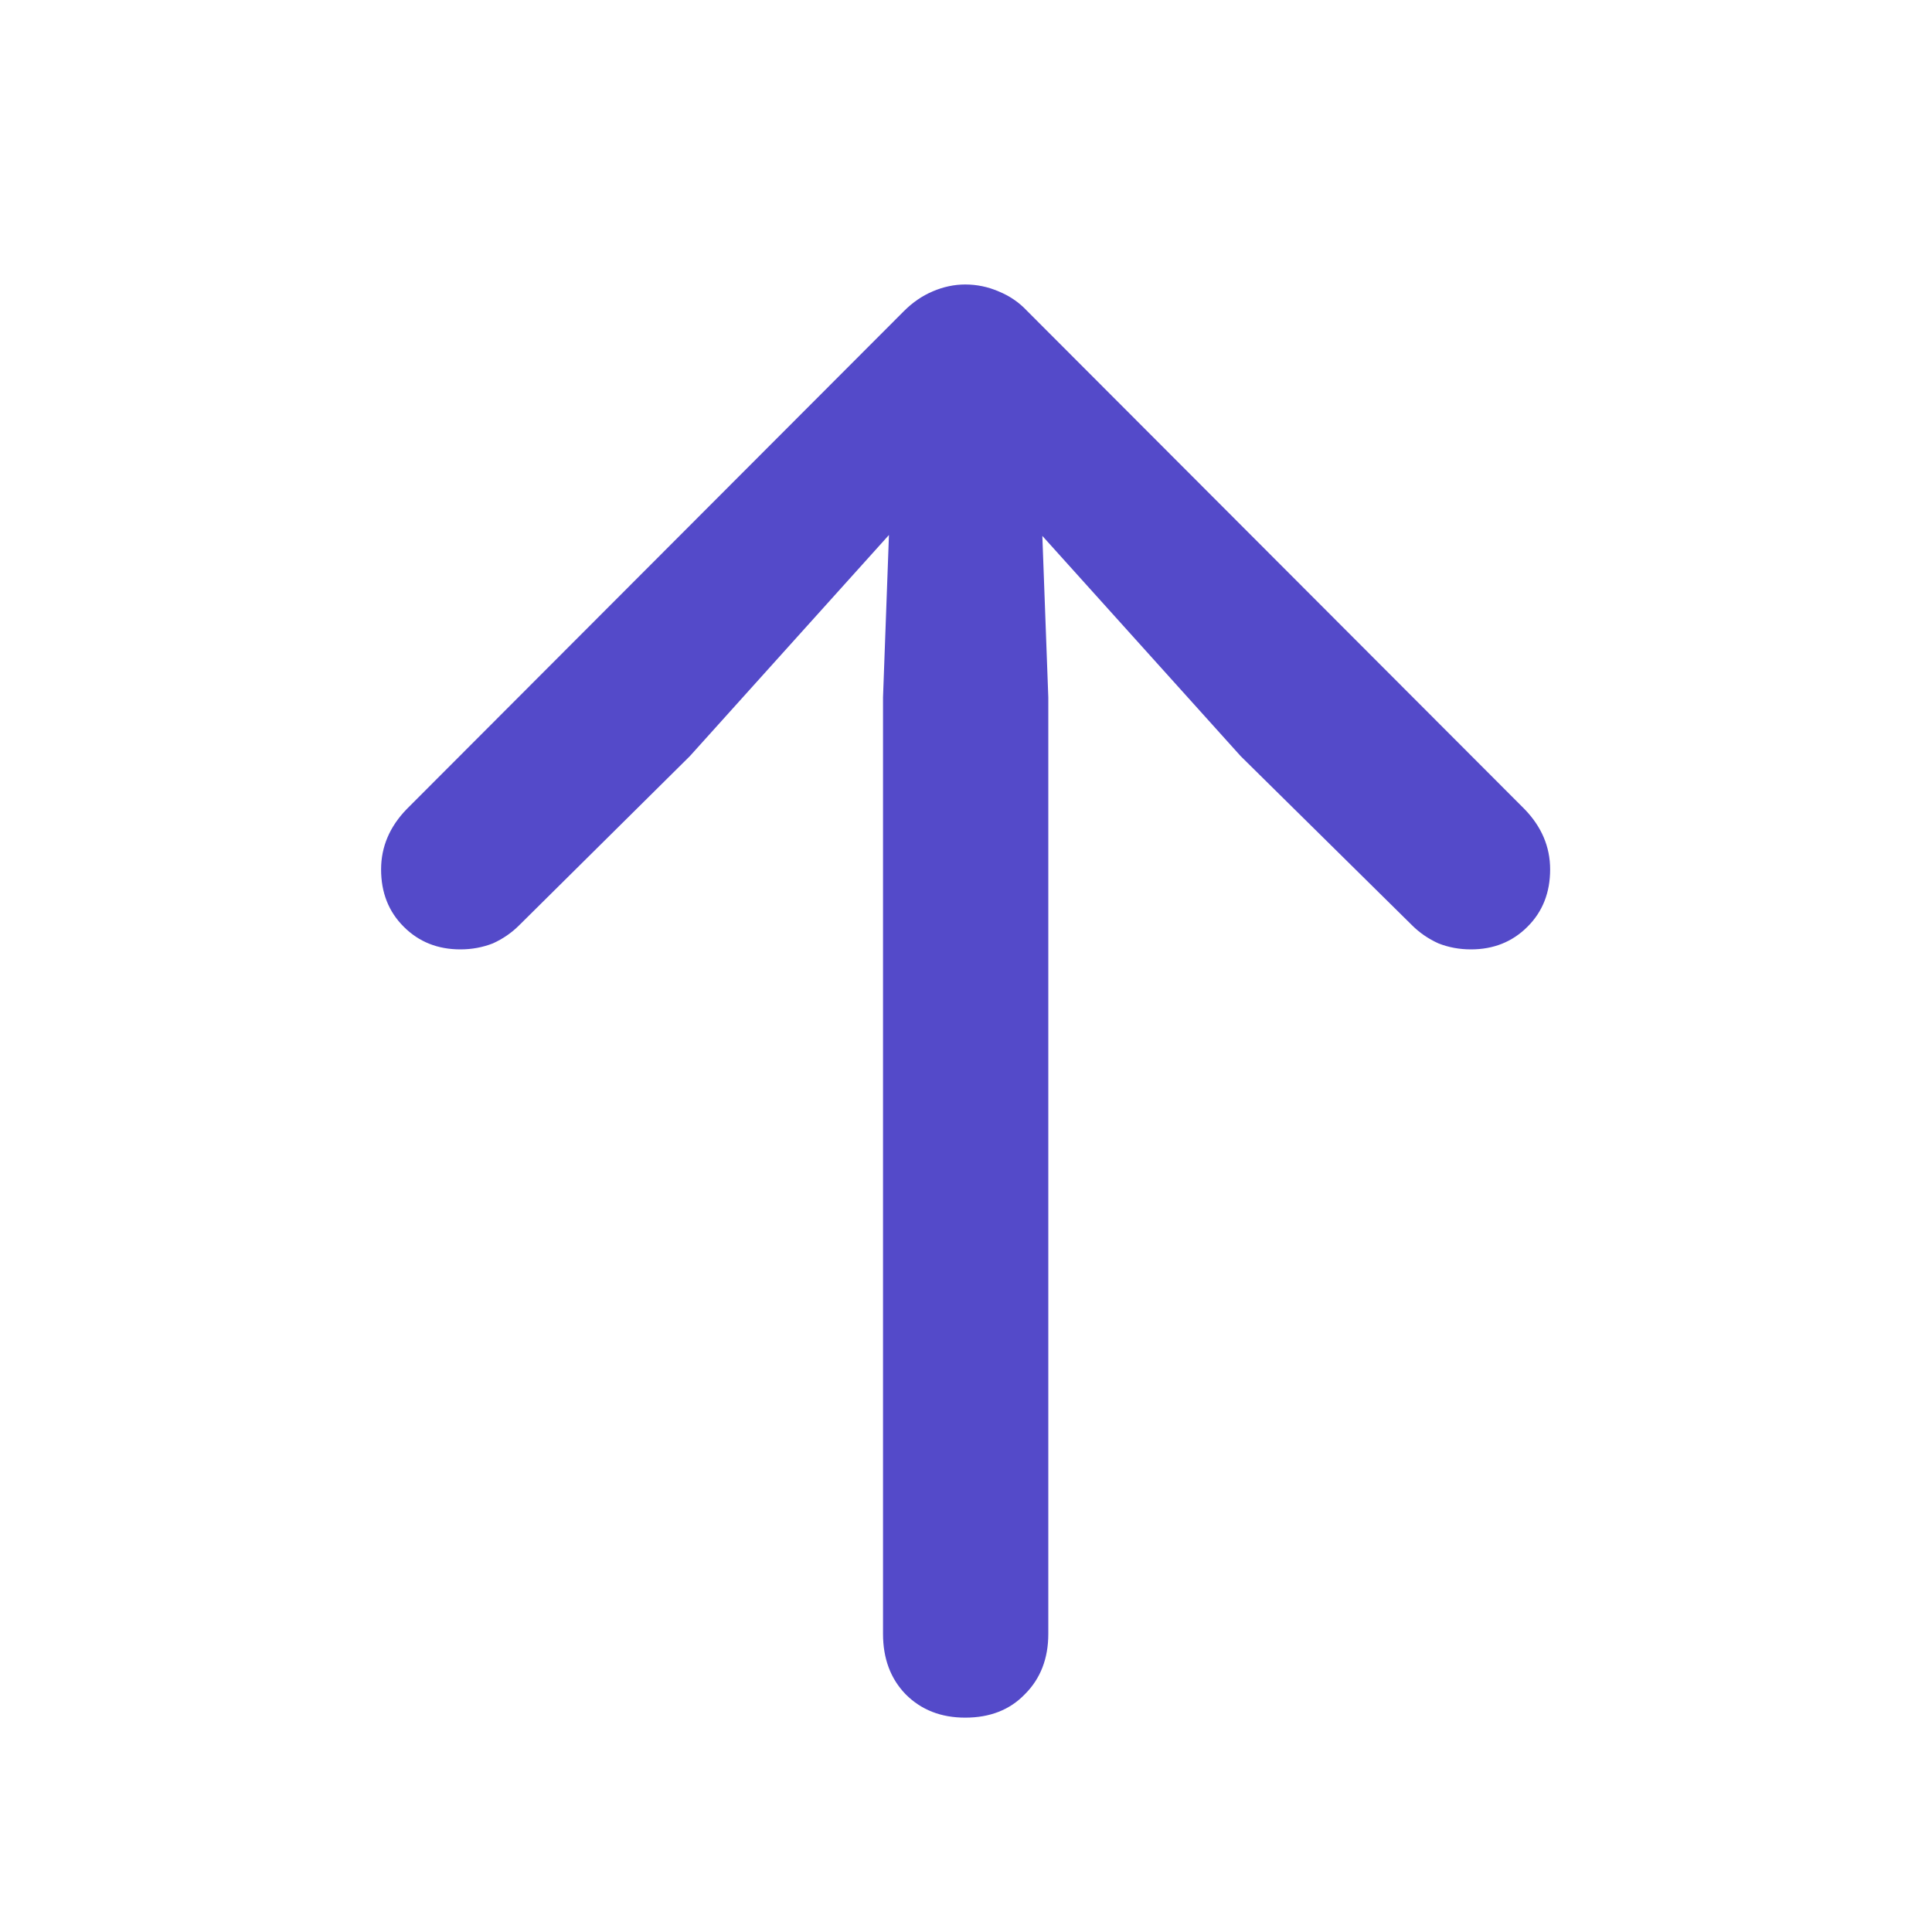 <svg width="20" height="20" viewBox="0 0 20 20" fill="none" xmlns="http://www.w3.org/2000/svg">
<path d="M9.992 17.781C10.247 17.781 10.453 17.701 10.609 17.539C10.771 17.378 10.852 17.169 10.852 16.914L10.852 7.219L10.758 4.672L10.234 4.93L12.844 7.828L14.617 9.578C14.695 9.656 14.787 9.719 14.891 9.766C14.995 9.807 15.107 9.828 15.227 9.828C15.461 9.828 15.656 9.75 15.812 9.594C15.969 9.438 16.047 9.24 16.047 9C16.047 8.766 15.958 8.557 15.781 8.375L10.633 3.219C10.55 3.13 10.45 3.062 10.336 3.016C10.227 2.969 10.112 2.945 9.992 2.945C9.878 2.945 9.766 2.969 9.656 3.016C9.547 3.062 9.448 3.13 9.359 3.219L4.211 8.375C4.034 8.557 3.945 8.766 3.945 9C3.945 9.24 4.023 9.438 4.18 9.594C4.336 9.75 4.531 9.828 4.766 9.828C4.885 9.828 4.997 9.807 5.102 9.766C5.206 9.719 5.297 9.656 5.375 9.578L7.141 7.828L9.75 4.93L9.234 4.672L9.141 7.219L9.141 16.914C9.141 17.169 9.219 17.378 9.375 17.539C9.536 17.701 9.742 17.781 9.992 17.781Z" fill="#544AC9"/>
</svg>
